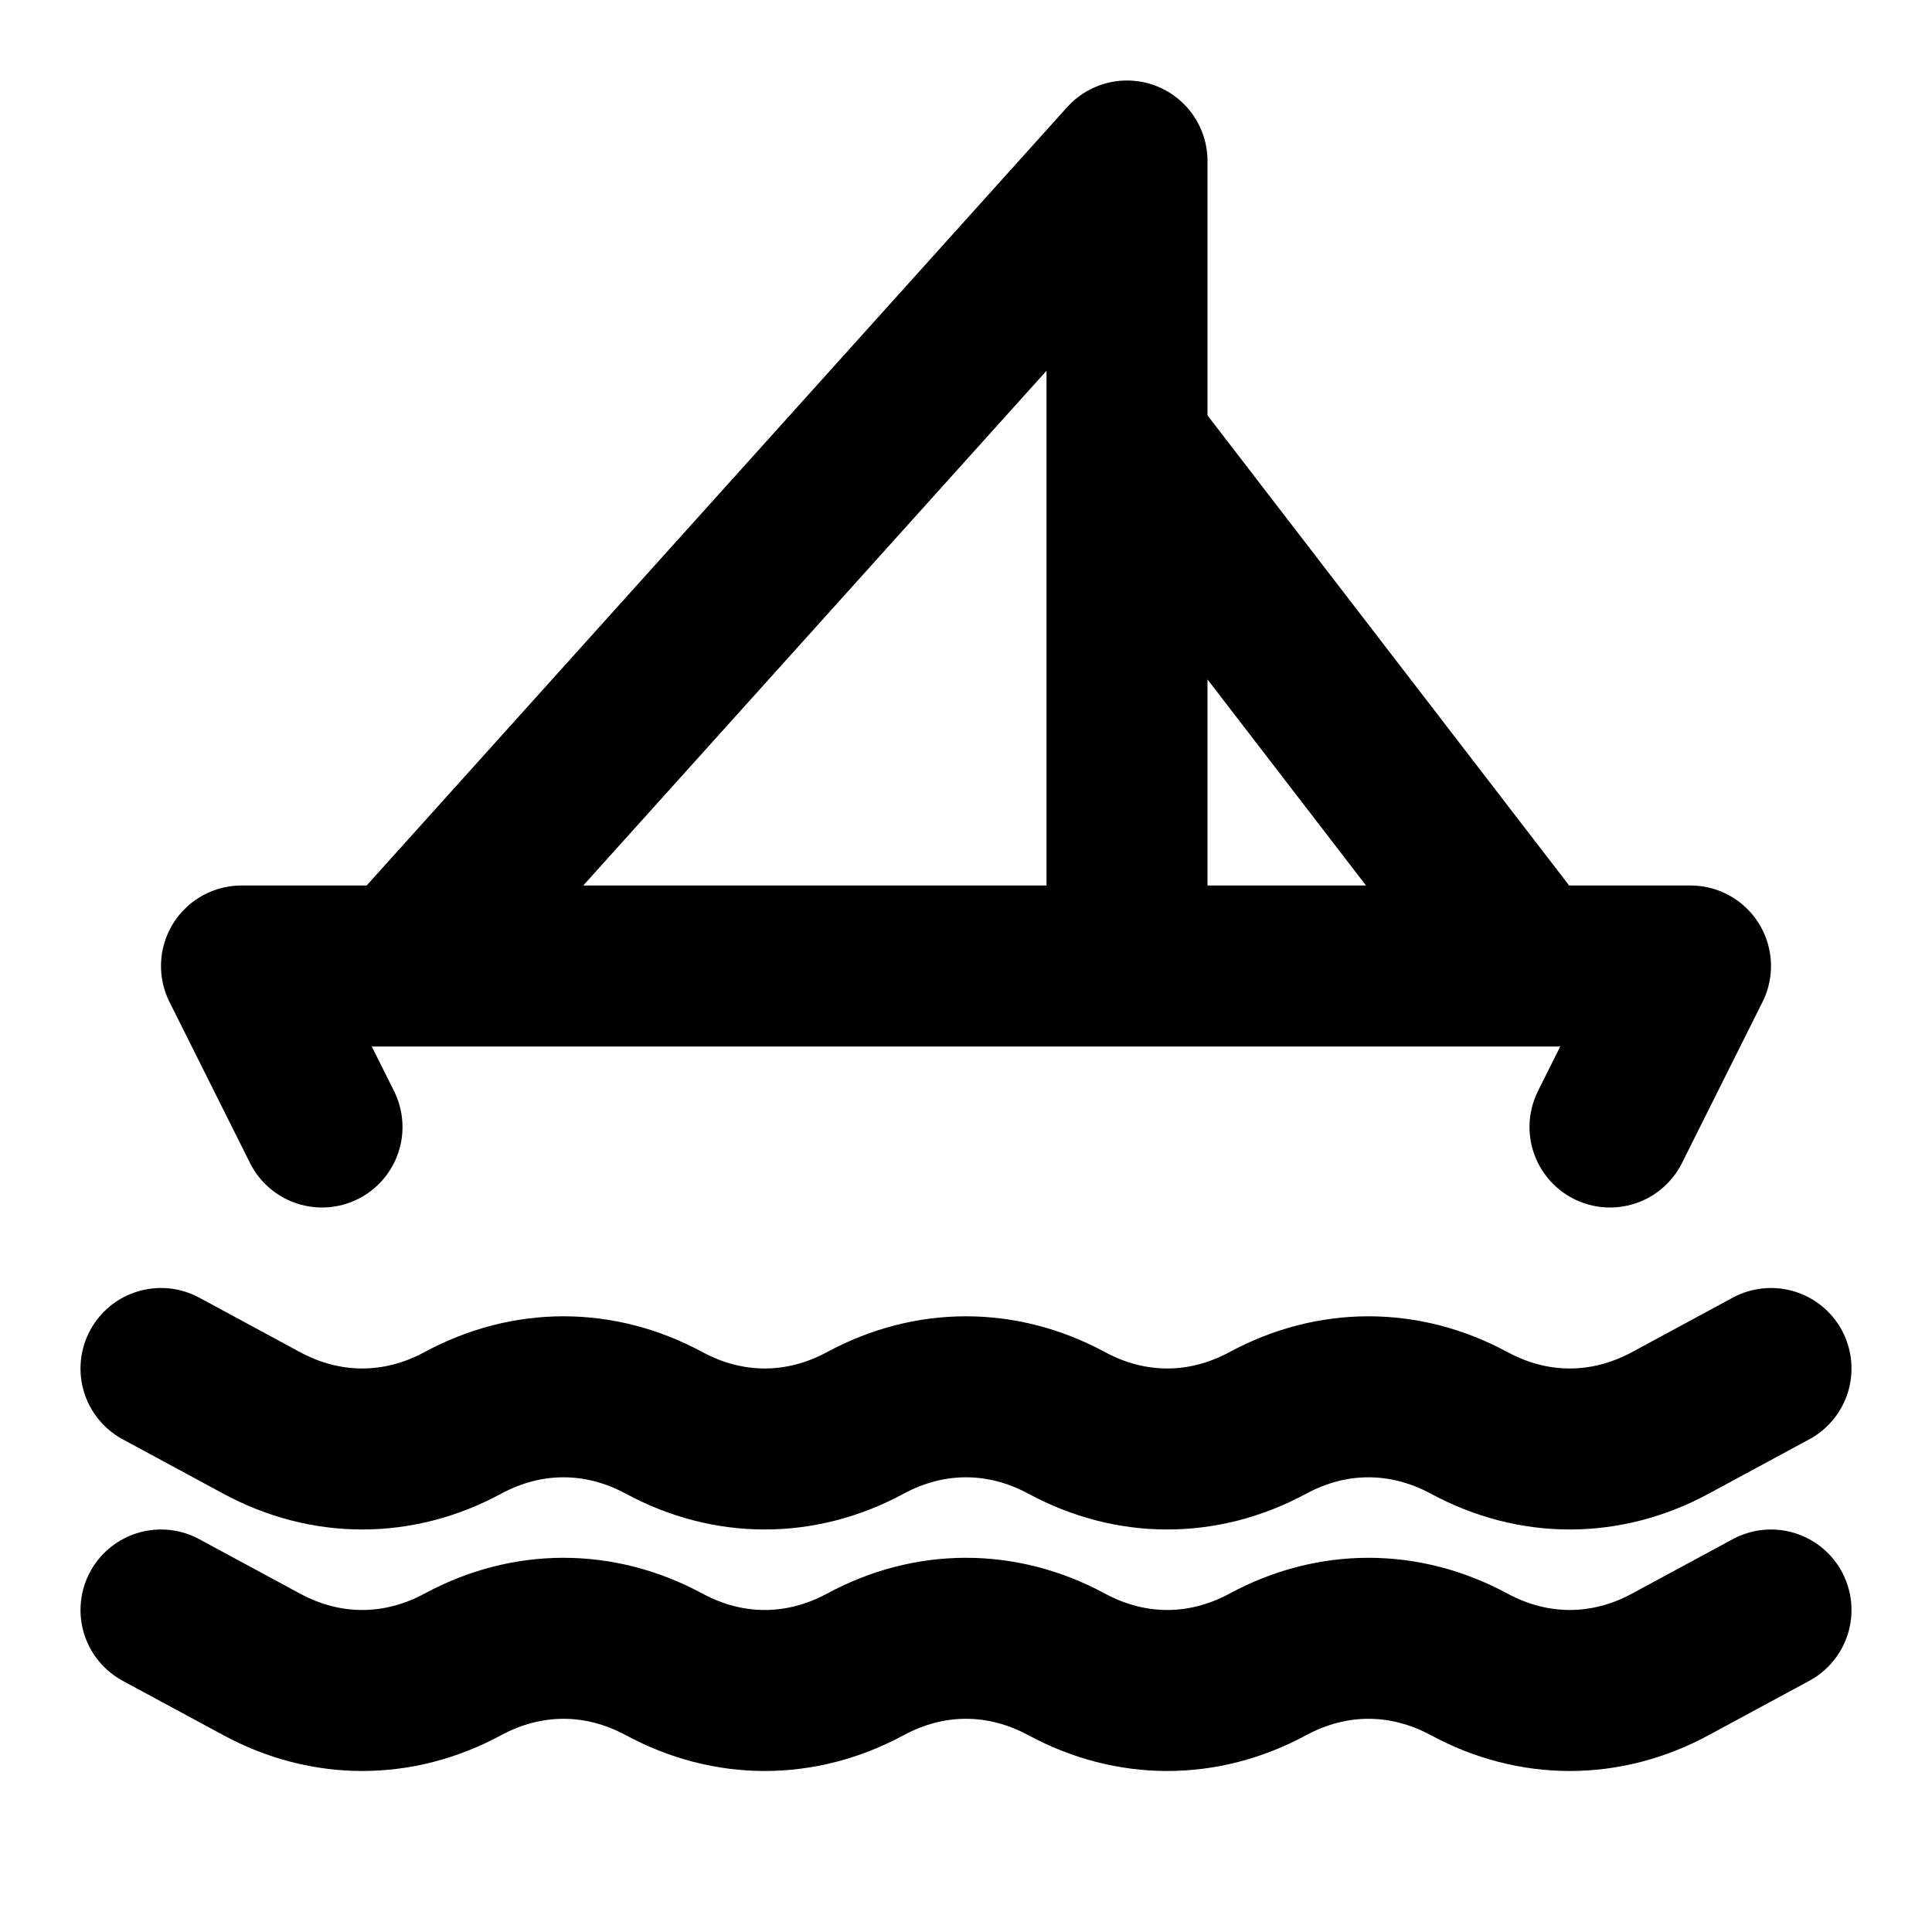 <svg xmlns="http://www.w3.org/2000/svg" width="1em" height="1em" viewBox="0 0 48 48"><path fill="none" stroke="currentColor" stroke-linecap="round" stroke-linejoin="round" stroke-miterlimit="2" stroke-width="4" d="m8 28l-2-4h36l-2 4M28 4L10 24h18zm0 7l10 13H28zM4 34l2.5 1.351c1.6.865 3.4.865 5 0c1.6-.864 3.4-.864 5 0c1.6.865 3.4.865 5 0c1.6-.864 3.4-.864 5 0c1.6.865 3.4.865 5 0c1.6-.864 3.4-.864 5 0c1.6.865 3.4.865 5 0L44 34M4 40l2.5 1.351c1.6.865 3.4.865 5 0c1.6-.864 3.4-.864 5 0c1.6.865 3.4.865 5 0c1.6-.864 3.4-.864 5 0c1.6.865 3.4.865 5 0c1.6-.864 3.4-.864 5 0c1.6.865 3.4.865 5 0L44 40"/></svg>